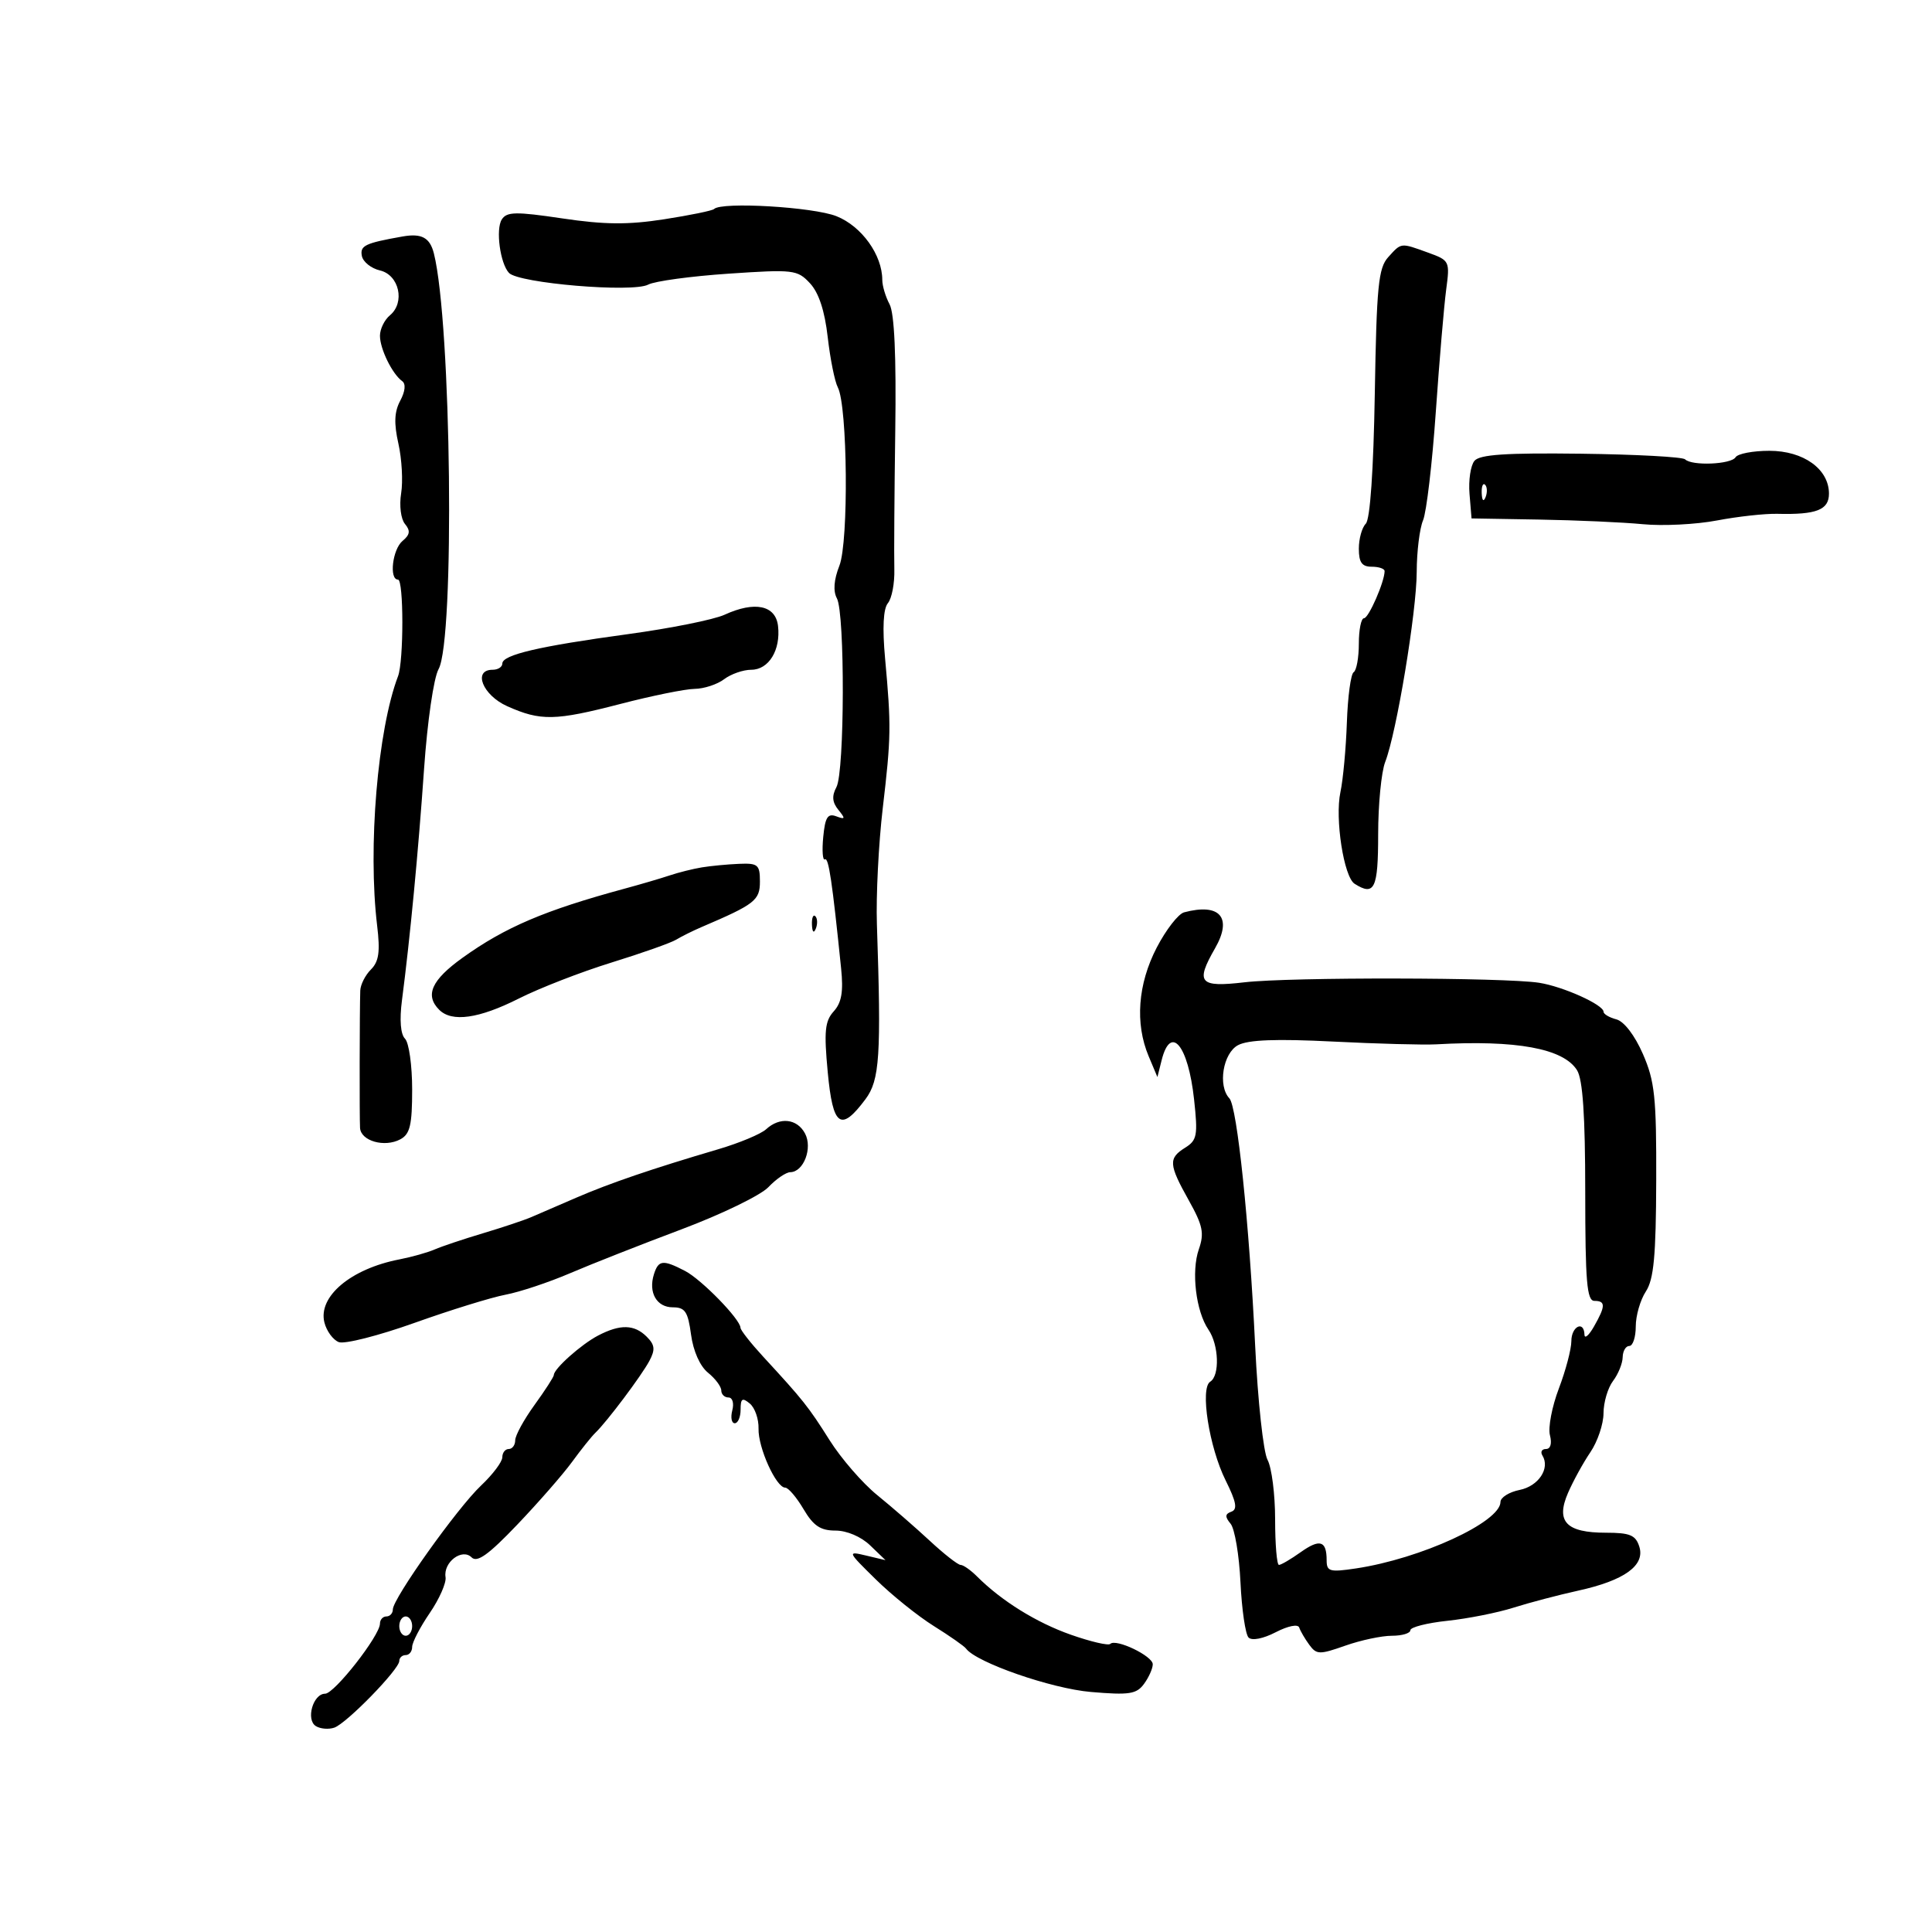 <svg xmlns="http://www.w3.org/2000/svg" width="300" height="300" viewBox="0 0 300 300" version="1.1">
	<path d="M 110.875 32.459 C 110.622 32.711, 107.133 33.427, 103.121 34.049 C 97.504 34.921, 93.870 34.890, 87.329 33.917 C 80.091 32.840, 78.697 32.864, 77.918 34.077 C 76.945 35.591, 77.660 40.912, 79.034 42.378 C 80.542 43.988, 98.240 45.474, 100.653 44.194 C 101.669 43.655, 107.274 42.891, 113.109 42.497 C 123.228 41.813, 123.812 41.882, 125.772 43.985 C 127.139 45.452, 128.060 48.249, 128.527 52.345 C 128.913 55.730, 129.619 59.241, 130.094 60.147 C 131.611 63.032, 131.798 84.135, 130.340 87.840 C 129.479 90.032, 129.345 91.777, 129.954 92.913 C 131.216 95.272, 131.157 119.838, 129.883 122.218 C 129.145 123.597, 129.228 124.579, 130.181 125.751 C 131.309 127.140, 131.261 127.285, 129.848 126.756 C 128.524 126.261, 128.124 126.901, 127.830 129.985 C 127.628 132.101, 127.746 133.657, 128.092 133.443 C 128.667 133.088, 129.233 136.898, 130.607 150.364 C 130.978 153.996, 130.687 155.688, 129.460 157.044 C 128.090 158.558, 127.935 160.130, 128.530 166.480 C 129.325 174.957, 130.547 175.832, 134.394 170.679 C 136.604 167.720, 136.850 163.931, 136.165 143.500 C 136.018 139.100, 136.426 131, 137.073 125.500 C 138.371 114.465, 138.398 112.788, 137.435 102.239 C 137.001 97.477, 137.153 94.521, 137.876 93.650 C 138.482 92.919, 138.930 90.562, 138.872 88.411 C 138.814 86.260, 138.878 76.594, 139.015 66.931 C 139.180 55.303, 138.882 48.648, 138.132 47.247 C 137.510 46.084, 137 44.382, 137 43.467 C 137 39.590, 133.806 35.140, 129.903 33.578 C 126.301 32.136, 112.036 31.298, 110.875 32.459 M 62.500 36.723 C 56.683 37.754, 55.880 38.138, 56.189 39.742 C 56.366 40.661, 57.633 41.675, 59.005 41.996 C 61.987 42.693, 62.938 46.977, 60.551 48.958 C 59.698 49.666, 59 51.096, 59 52.136 C 59 54.178, 60.910 58.076, 62.454 59.185 C 63.041 59.607, 62.925 60.772, 62.150 62.219 C 61.229 63.940, 61.153 65.726, 61.865 68.896 C 62.400 71.277, 62.591 74.745, 62.289 76.604 C 61.982 78.497, 62.243 80.588, 62.883 81.359 C 63.755 82.410, 63.668 83.031, 62.512 83.990 C 60.945 85.290, 60.389 90, 61.802 90 C 62.697 90, 62.702 102.652, 61.807 105 C 58.634 113.330, 57.103 131.590, 58.562 143.727 C 59.050 147.789, 58.835 149.308, 57.595 150.548 C 56.718 151.425, 55.974 152.898, 55.942 153.821 C 55.839 156.817, 55.812 173.453, 55.907 175.133 C 56.023 177.174, 59.713 178.224, 62.162 176.913 C 63.668 176.107, 64 174.708, 64 169.165 C 64 165.444, 63.501 161.901, 62.892 161.292 C 62.197 160.597, 62.020 158.377, 62.415 155.342 C 63.668 145.731, 64.956 132.249, 65.847 119.412 C 66.359 112.045, 67.342 105.270, 68.097 103.912 C 70.642 99.335, 70.093 50.187, 67.376 39.363 C 66.756 36.892, 65.472 36.197, 62.500 36.723 M 215.555 39.939 C 214.037 41.617, 213.757 44.463, 213.479 61.060 C 213.279 73.023, 212.752 80.648, 212.079 81.321 C 211.485 81.915, 211 83.660, 211 85.200 C 211 87.333, 211.476 88, 213 88 C 214.100 88, 215 88.306, 215 88.679 C 215 90.331, 212.521 96, 211.799 96 C 211.360 96, 211 97.773, 211 99.941 C 211 102.109, 210.639 104.105, 210.197 104.378 C 209.755 104.651, 209.281 108.165, 209.142 112.187 C 209.003 116.209, 208.552 121.075, 208.140 123 C 207.263 127.098, 208.665 136.165, 210.340 137.231 C 213.429 139.197, 214 138.001, 214 129.565 C 214 124.926, 214.492 119.863, 215.094 118.315 C 216.859 113.775, 219.972 94.989, 219.987 88.797 C 219.994 85.660, 220.437 82.060, 220.970 80.797 C 221.504 79.534, 222.394 71.975, 222.948 64 C 223.503 56.025, 224.229 47.466, 224.561 44.981 C 225.153 40.552, 225.096 40.437, 221.761 39.231 C 217.440 37.668, 217.630 37.647, 215.555 39.939 M 228.951 71.560 C 228.357 72.275, 228.012 74.579, 228.185 76.680 L 228.500 80.500 239 80.678 C 244.775 80.776, 252.025 81.100, 255.111 81.398 C 258.197 81.696, 263.372 81.436, 266.611 80.819 C 269.850 80.202, 274.075 79.737, 276 79.786 C 282.054 79.940, 284 79.178, 284 76.655 C 284 72.839, 280.051 70, 274.745 70 C 272.200 70, 269.840 70.450, 269.500 71 C 268.807 72.121, 262.706 72.372, 261.656 71.323 C 261.284 70.951, 254.016 70.559, 245.505 70.452 C 233.830 70.306, 229.765 70.578, 228.951 71.560 M 230.079 76.583 C 230.127 77.748, 230.364 77.985, 230.683 77.188 C 230.972 76.466, 230.936 75.603, 230.604 75.271 C 230.272 74.939, 230.036 75.529, 230.079 76.583 M 112.500 95.460 C 110.850 96.218, 104.100 97.573, 97.500 98.471 C 83.660 100.355, 78 101.681, 78 103.040 C 78 103.568, 77.325 104, 76.500 104 C 73.369 104, 74.939 107.946, 78.750 109.654 C 83.944 111.983, 86.205 111.937, 96.361 109.301 C 101.234 108.035, 106.409 106.986, 107.861 106.968 C 109.312 106.951, 111.374 106.276, 112.441 105.468 C 113.509 104.661, 115.405 104, 116.656 104 C 119.375 104, 121.244 100.943, 120.812 97.201 C 120.440 93.981, 117.199 93.302, 112.500 95.460 M 109 134.683 C 107.625 134.908, 105.375 135.470, 104 135.931 C 102.625 136.391, 99.475 137.317, 97 137.987 C 84.580 141.353, 78.430 143.976, 71.814 148.729 C 67 152.188, 65.944 154.544, 68.200 156.800 C 70.171 158.771, 74.366 158.178, 80.563 155.052 C 83.778 153.430, 90.254 150.915, 94.954 149.463 C 99.654 148.010, 104.175 146.411, 105 145.909 C 105.825 145.406, 107.618 144.517, 108.985 143.933 C 117.221 140.413, 118 139.804, 118 136.886 C 118 134.269, 117.697 134.013, 114.750 134.136 C 112.963 134.211, 110.375 134.457, 109 134.683 M 183.865 141.667 C 182.966 141.906, 181.054 144.371, 179.615 147.143 C 176.677 152.807, 176.222 158.921, 178.361 164.007 L 179.722 167.244 180.380 164.622 C 181.788 159.012, 184.499 162.292, 185.415 170.713 C 186.022 176.293, 185.883 177.056, 184.045 178.204 C 181.403 179.854, 181.465 180.792, 184.593 186.388 C 186.782 190.303, 187.025 191.490, 186.153 193.992 C 184.955 197.427, 185.698 203.621, 187.650 206.473 C 189.268 208.836, 189.428 213.617, 187.921 214.549 C 186.315 215.541, 187.750 224.722, 190.319 229.885 C 191.977 233.218, 192.190 234.380, 191.208 234.732 C 190.214 235.088, 190.185 235.518, 191.085 236.603 C 191.728 237.377, 192.419 241.470, 192.620 245.698 C 192.821 249.926, 193.387 253.787, 193.878 254.278 C 194.401 254.801, 196.144 254.460, 198.091 253.453 C 200.005 252.463, 201.552 252.155, 201.742 252.726 C 201.924 253.271, 202.625 254.473, 203.301 255.397 C 204.430 256.941, 204.884 256.952, 208.891 255.539 C 211.289 254.692, 214.545 254, 216.126 254 C 217.707 254, 219 253.614, 219 253.142 C 219 252.671, 221.588 252.011, 224.750 251.676 C 227.912 251.341, 232.525 250.426, 235 249.642 C 237.475 248.858, 242.012 247.664, 245.083 246.989 C 252.242 245.414, 255.477 243.079, 254.550 240.157 C 253.982 238.368, 253.096 238, 249.361 238 C 243.205 238, 241.554 236.273, 243.472 231.836 C 244.265 230.001, 245.831 227.150, 246.951 225.500 C 248.071 223.850, 248.990 221.124, 248.993 219.441 C 248.997 217.759, 249.661 215.509, 250.468 214.441 C 251.276 213.374, 251.951 211.713, 251.968 210.750 C 251.986 209.787, 252.450 209, 253 209 C 253.550 209, 254 207.634, 254 205.965 C 254 204.295, 254.705 201.854, 255.566 200.540 C 256.803 198.651, 257.141 195.040, 257.177 183.325 C 257.216 170.361, 256.956 167.892, 255.106 163.655 C 253.846 160.771, 252.182 158.599, 250.995 158.288 C 249.898 158.001, 249 157.472, 249 157.111 C 249 156.017, 242.725 153.191, 239 152.606 C 233.636 151.765, 200.295 151.710, 193.250 152.530 C 186.222 153.349, 185.589 152.620, 188.672 147.249 C 191.412 142.475, 189.439 140.184, 183.865 141.667 M 126.079 143.583 C 126.127 144.748, 126.364 144.985, 126.683 144.188 C 126.972 143.466, 126.936 142.603, 126.604 142.271 C 126.272 141.939, 126.036 142.529, 126.079 143.583 M 192.250 162.288 C 189.904 163.525, 189.071 168.618, 190.899 170.550 C 192.102 171.822, 193.990 189.951, 194.902 209 C 195.310 217.525, 196.174 225.483, 196.822 226.684 C 197.470 227.886, 198 232.048, 198 235.934 C 198 239.820, 198.268 243, 198.596 243 C 198.923 243, 200.437 242.113, 201.959 241.030 C 204.948 238.901, 206 239.227, 206 242.280 C 206 244.024, 206.474 244.156, 210.556 243.544 C 220.604 242.037, 232.976 236.347, 232.993 233.225 C 232.997 232.524, 234.337 231.683, 235.970 231.356 C 238.903 230.769, 240.735 227.999, 239.506 226.009 C 239.163 225.454, 239.411 225, 240.058 225 C 240.767 225, 241.011 224.151, 240.674 222.860 C 240.366 221.684, 240.988 218.421, 242.057 215.610 C 243.125 212.800, 243.999 209.488, 243.999 208.250 C 244 205.950, 245.971 204.982, 246.035 207.250 C 246.055 207.938, 246.714 207.375, 247.500 206 C 249.324 202.809, 249.340 202, 247.579 202 C 246.408 202, 246.158 199.034, 246.154 185.106 C 246.151 173.206, 245.774 167.612, 244.881 166.182 C 242.772 162.803, 235.444 161.458, 223 162.164 C 221.075 162.273, 213.875 162.079, 207 161.733 C 198.188 161.289, 193.836 161.453, 192.250 162.288 M 118.964 175.348 C 118.159 176.090, 114.800 177.492, 111.500 178.463 C 101.311 181.464, 94.709 183.716, 89.500 185.968 C 86.750 187.157, 83.600 188.518, 82.500 188.993 C 81.400 189.468, 78.025 190.596, 75 191.500 C 71.975 192.404, 68.600 193.534, 67.500 194.013 C 66.400 194.492, 63.925 195.189, 62 195.562 C 54.477 197.021, 49.363 201.326, 50.373 205.349 C 50.708 206.686, 51.716 208.061, 52.612 208.405 C 53.508 208.748, 58.799 207.402, 64.370 205.413 C 69.942 203.423, 76.300 201.456, 78.500 201.040 C 80.700 200.625, 85.200 199.127, 88.500 197.713 C 91.800 196.298, 99.592 193.228, 105.817 190.892 C 112.041 188.555, 118.116 185.606, 119.317 184.339 C 120.517 183.072, 122.047 182.027, 122.715 182.017 C 124.795 181.988, 126.210 178.261, 125 176 C 123.764 173.691, 121.079 173.401, 118.964 175.348 M 101.545 197.859 C 100.645 200.695, 101.959 203, 104.475 203 C 106.379 203, 106.827 203.671, 107.305 207.240 C 107.648 209.796, 108.693 212.143, 109.937 213.150 C 111.072 214.069, 112 215.311, 112 215.910 C 112 216.510, 112.502 217, 113.117 217 C 113.741 217, 114.003 217.882, 113.710 219 C 113.423 220.100, 113.595 221, 114.094 221 C 114.592 221, 115 220.045, 115 218.878 C 115 217.150, 115.266 216.976, 116.431 217.943 C 117.218 218.596, 117.828 220.347, 117.786 221.834 C 117.702 224.774, 120.515 231, 121.927 231 C 122.408 231, 123.687 232.500, 124.769 234.333 C 126.302 236.931, 127.397 237.667, 129.731 237.667 C 131.495 237.667, 133.707 238.610, 135.113 239.963 L 137.500 242.260 134.503 241.549 C 131.543 240.847, 131.561 240.892, 136.003 245.258 C 138.476 247.689, 142.525 250.943, 145 252.489 C 147.475 254.034, 149.725 255.608, 150 255.985 C 151.577 258.147, 163.246 262.204, 169.398 262.728 C 175.367 263.236, 176.479 263.066, 177.648 261.466 C 178.392 260.450, 179 259.083, 179 258.430 C 179 257.139, 173.273 254.393, 172.401 255.266 C 172.106 255.560, 169.355 254.919, 166.288 253.841 C 160.939 251.961, 155.522 248.597, 151.711 244.788 C 150.727 243.805, 149.582 243, 149.167 243 C 148.751 243, 146.594 241.313, 144.373 239.250 C 142.152 237.188, 138.478 233.995, 136.210 232.155 C 133.942 230.316, 130.623 226.491, 128.833 223.655 C 125.522 218.409, 124.736 217.420, 118.522 210.679 C 116.585 208.577, 114.993 206.552, 114.984 206.179 C 114.953 204.851, 108.931 198.677, 106.373 197.350 C 102.942 195.570, 102.248 195.643, 101.545 197.859 M 92.873 207.383 C 90.256 208.749, 86 212.542, 86 213.509 C 86 213.788, 84.650 215.881, 83 218.159 C 81.350 220.436, 80 222.908, 80 223.650 C 80 224.393, 79.550 225, 79 225 C 78.450 225, 78 225.576, 78 226.280 C 78 226.984, 76.514 228.962, 74.698 230.675 C 71.021 234.143, 61 248.217, 61 249.913 C 61 250.511, 60.550 251, 60 251 C 59.450 251, 59 251.502, 59 252.116 C 59 253.966, 51.930 263, 50.482 263 C 48.609 263, 47.459 267.048, 49.052 268.032 C 49.749 268.463, 51.034 268.569, 51.909 268.268 C 53.817 267.612, 62 259.217, 62 257.916 C 62 257.412, 62.450 257, 63 257 C 63.550 257, 64 256.429, 64 255.732 C 64 255.035, 65.225 252.672, 66.722 250.482 C 68.219 248.292, 69.328 245.781, 69.185 244.903 C 68.810 242.589, 71.753 240.353, 73.230 241.830 C 74.090 242.690, 75.855 241.425, 80.322 236.745 C 83.592 233.319, 87.420 228.937, 88.827 227.008 C 90.234 225.078, 91.862 223.045, 92.443 222.490 C 94.232 220.780, 99.610 213.622, 100.836 211.319 C 101.769 209.565, 101.689 208.832, 100.427 207.569 C 98.500 205.643, 96.312 205.589, 92.873 207.383 M 62 252.500 C 62 253.325, 62.450 254, 63 254 C 63.550 254, 64 253.325, 64 252.500 C 64 251.675, 63.550 251, 63 251 C 62.450 251, 62 251.675, 62 252.500" stroke="none" fill="black" fill-rule="evenodd"/>
</svg>